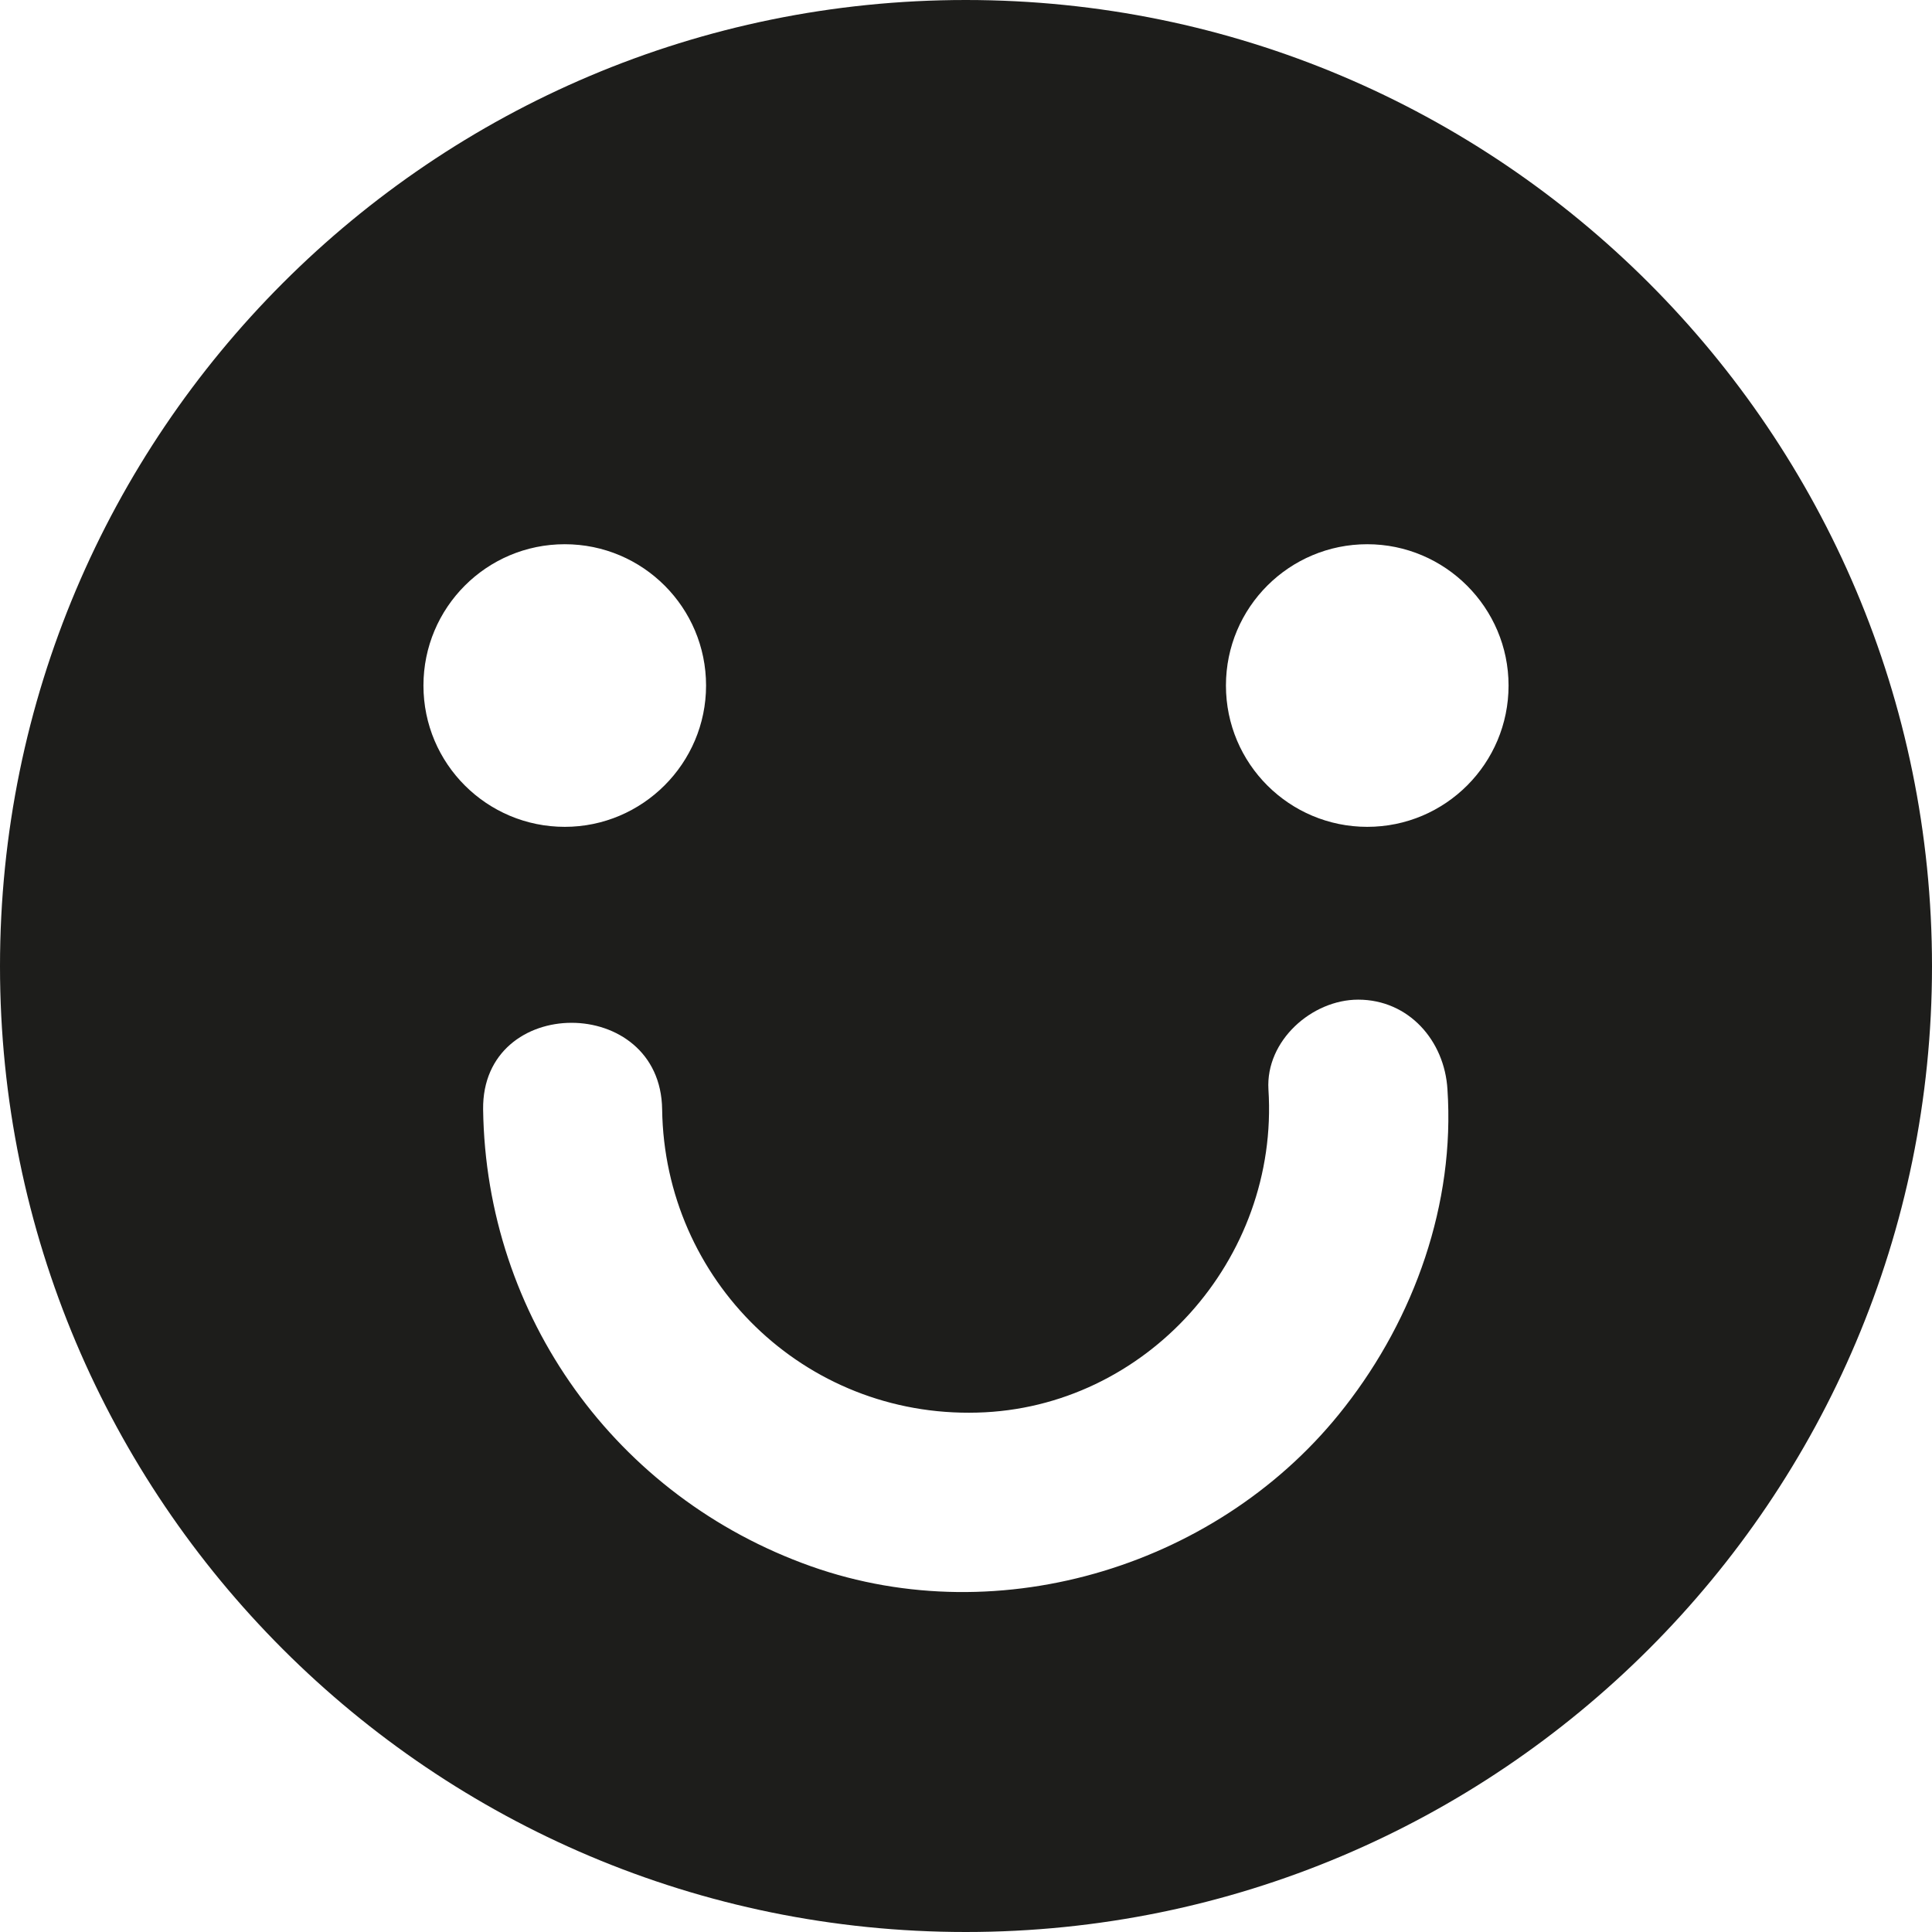 <svg xmlns="http://www.w3.org/2000/svg" width="22" height="22" viewBox="0 0 40.47 40.47"><defs><style>.d{fill:#1d1d1b;}</style></defs><g id="a"/><g id="b"><g id="c"><path class="d" d="M20.23,0C9.06,0,0,9.06,0,20.24s9.06,20.23,20.23,20.23,20.24-9.06,20.24-20.23S31.41,0,20.23,0ZM8.87,14.36c0-1.63,1.32-2.96,2.96-2.96s2.96,1.33,2.96,2.96-1.33,2.96-2.96,2.96-2.96-1.32-2.96-2.96Zm19.3,15.11c-2.57,3.31-7.2,4.75-11.18,3.34-4.09-1.45-6.81-5.24-6.87-9.57-.03-2.42,3.72-2.42,3.75,0,.05,3.57,2.97,6.45,6.6,6.35,3.52-.09,6.33-3.2,6.1-6.77-.06-1.02,.91-1.88,1.88-1.88,1.06,0,1.81,.86,1.87,1.88,.16,2.39-.69,4.78-2.15,6.65Zm.47-12.15c-1.63,0-2.96-1.32-2.96-2.96s1.33-2.96,2.96-2.96,2.96,1.33,2.96,2.96-1.32,2.96-2.96,2.96Z"/></g></g></svg>